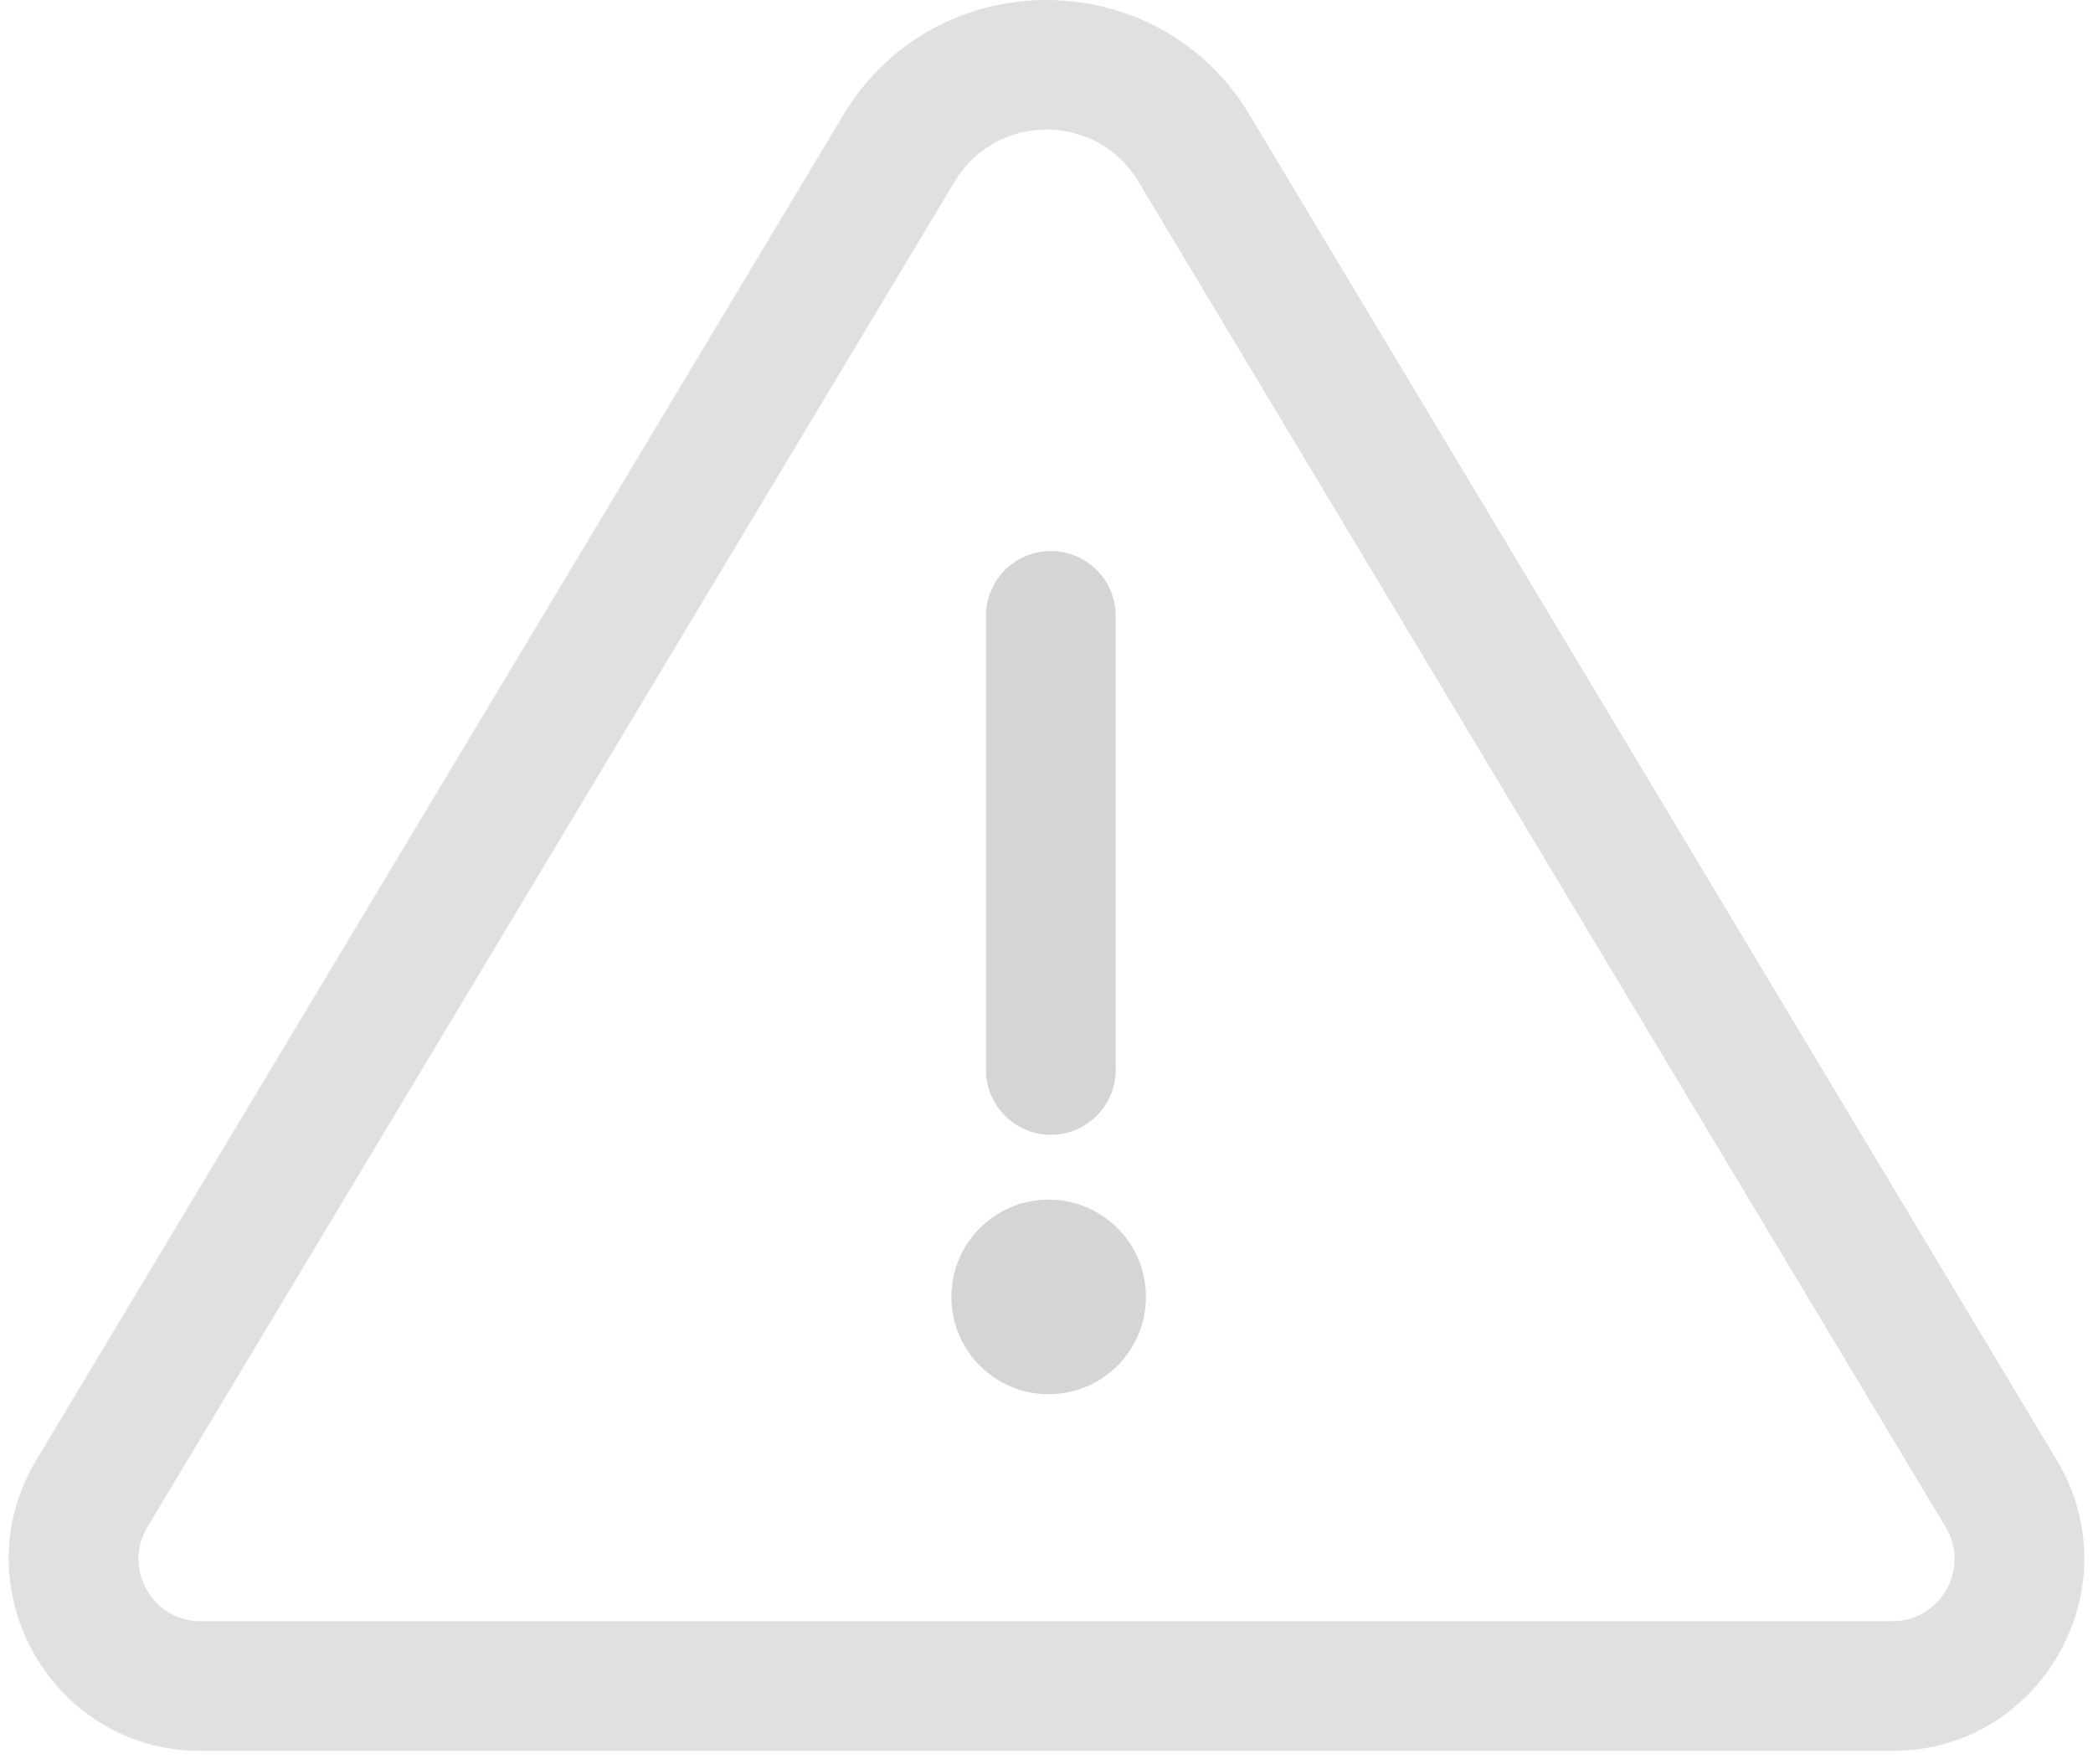 <svg width="121" height="102" viewBox="0 0 121 102" fill="none" xmlns="http://www.w3.org/2000/svg">
<g opacity="0.6">
<path d="M60.749 65.602C58.679 65.602 57 63.923 57 61.852V35.606C57 33.535 58.679 31.856 60.749 31.856C62.82 31.856 64.499 33.535 64.499 35.606V61.852C64.499 63.923 62.82 65.602 60.749 65.602Z" fill="#B9B9B9"/>
<path d="M118.913 84.426L72.234 6.629C66.938 -2.201 54.073 -2.218 48.767 6.629L2.088 84.426C-2.326 91.784 2.984 101.222 11.598 101.222H109.403C118.017 101.222 123.326 91.782 118.913 84.426ZM109.403 93.723H11.598C8.804 93.723 7.091 90.66 8.518 88.284L55.197 10.486C57.592 6.495 63.406 6.49 65.804 10.486L112.482 88.284C113.908 90.657 112.199 93.723 109.403 93.723Z" fill="#CCCCCC"/>
<path d="M60.624 80.6C63.73 80.6 66.249 78.082 66.249 74.975C66.249 71.869 63.73 69.351 60.624 69.351C57.518 69.351 55 71.869 55 74.975C55 78.082 57.518 80.6 60.624 80.6Z" fill="#B9B9B9"/>
</g>
</svg>
